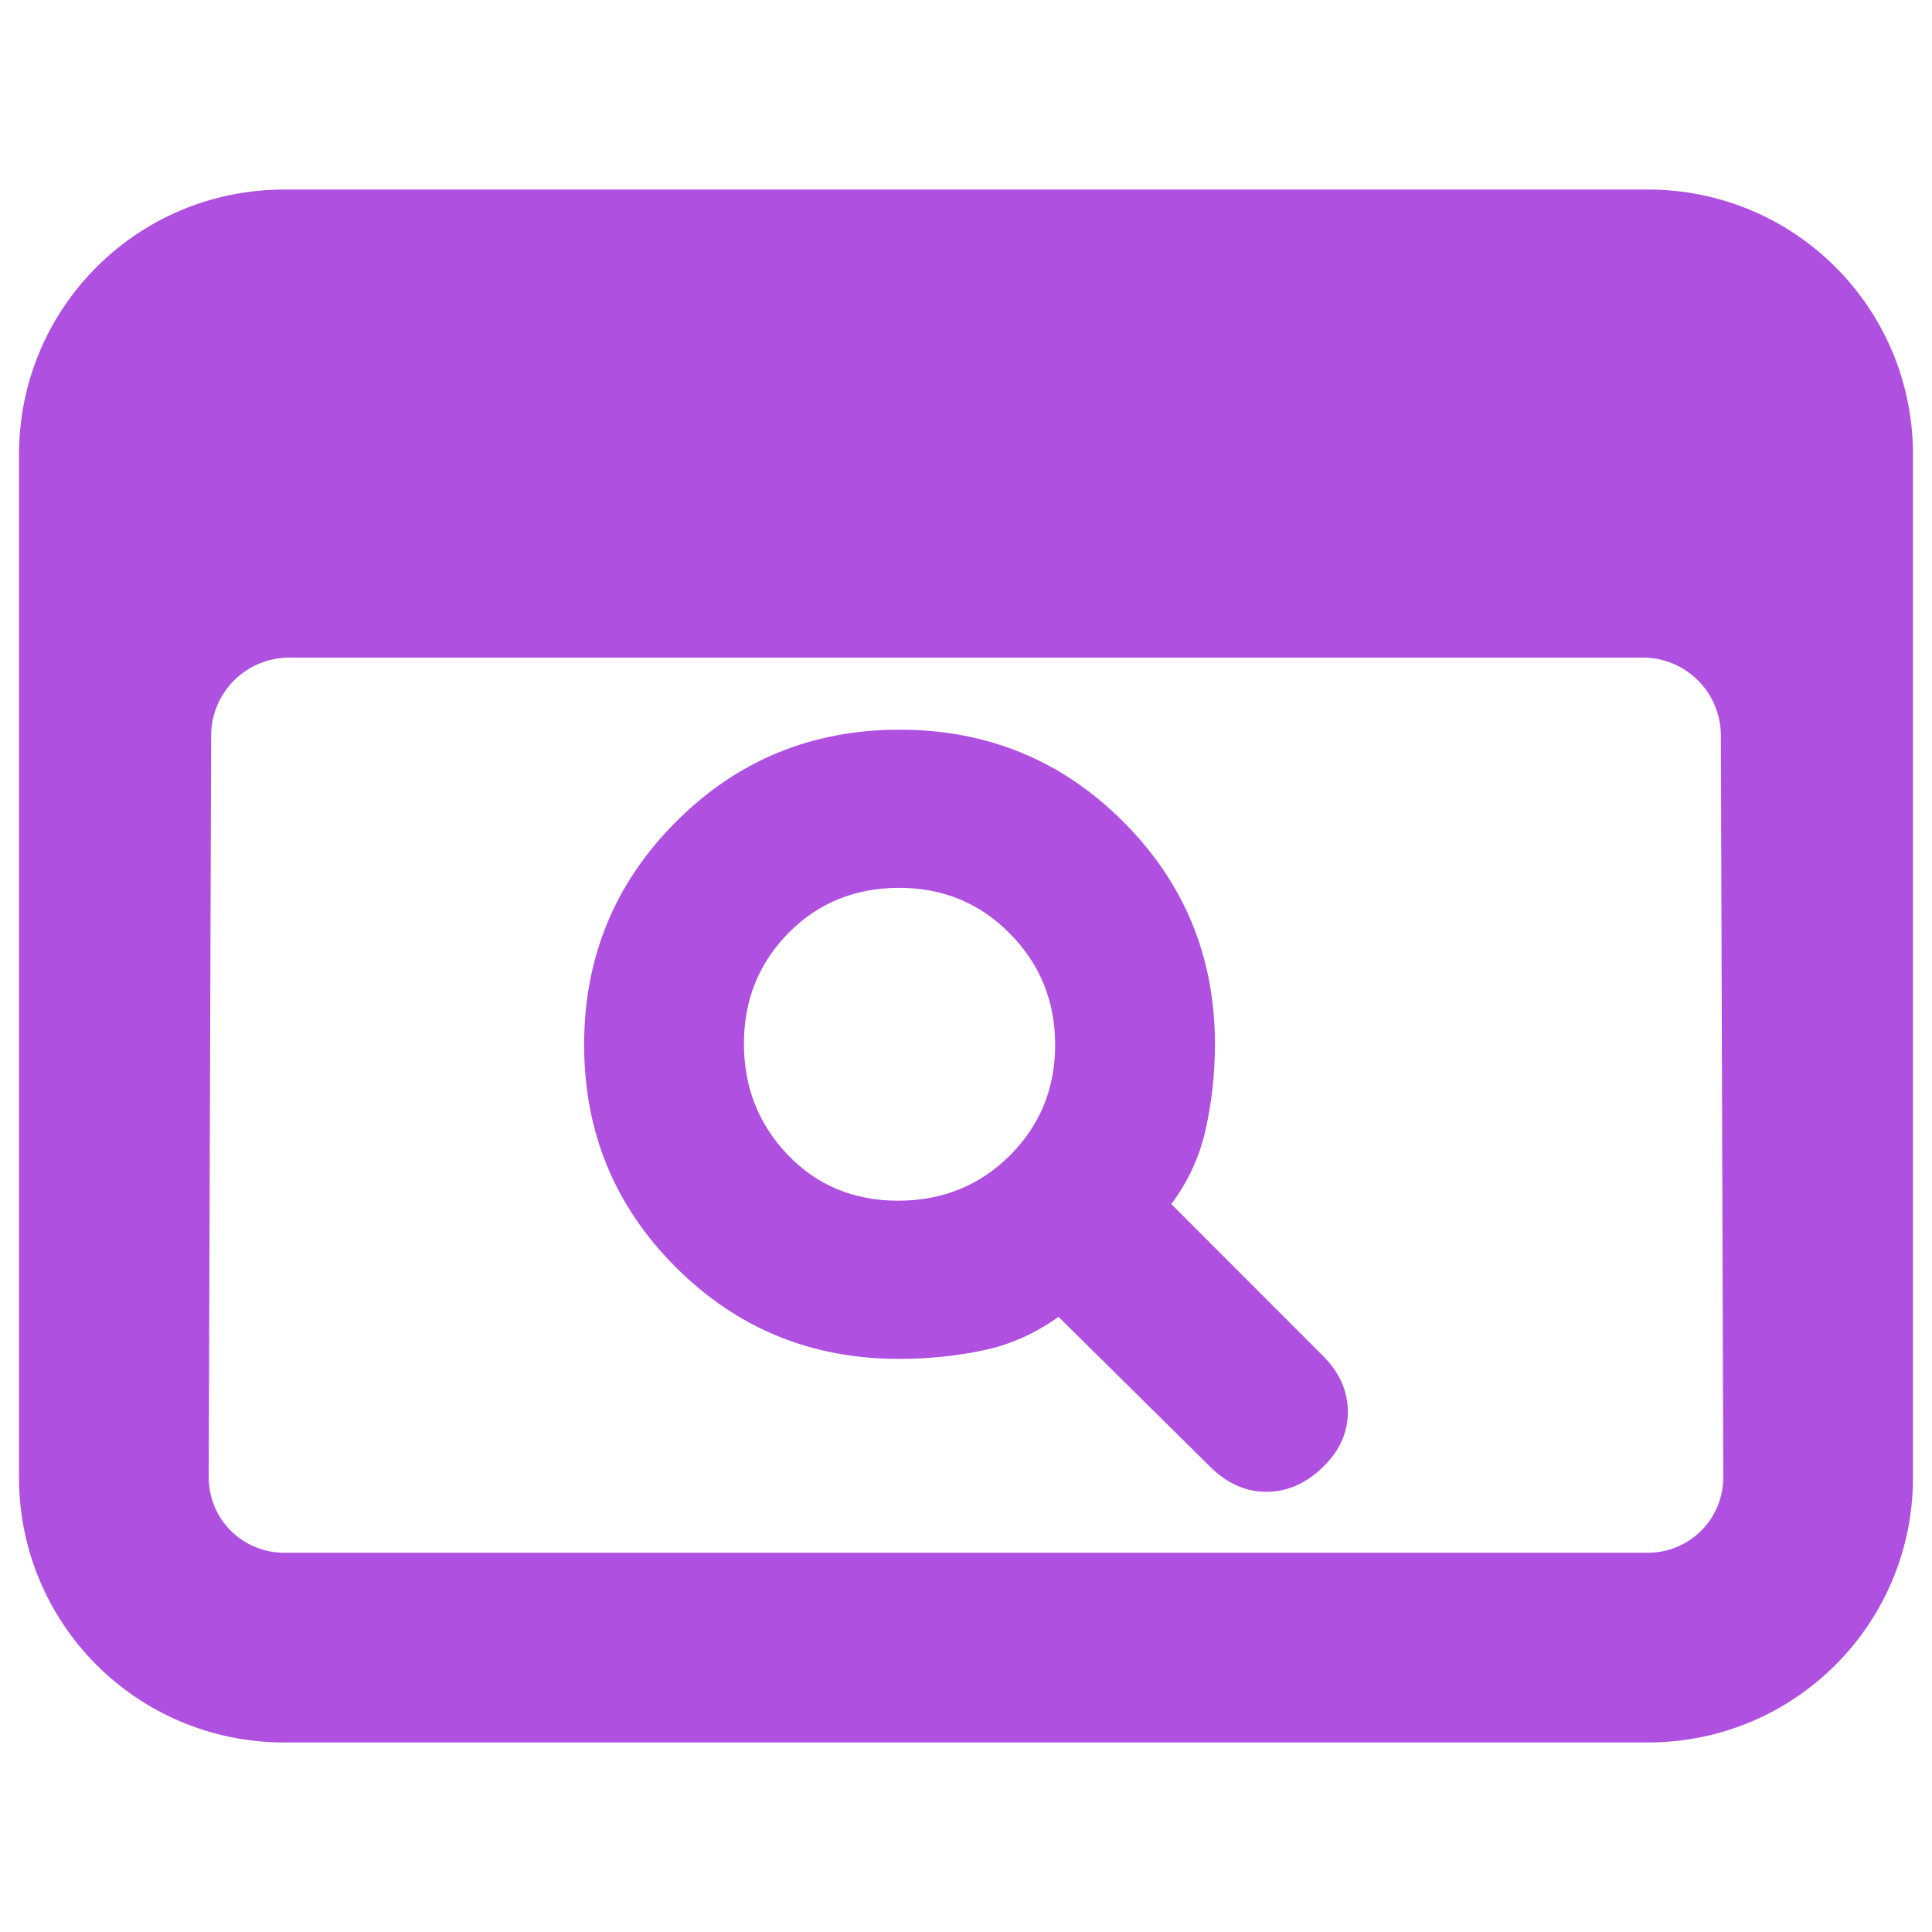 <svg clip-rule="evenodd" fill-rule="evenodd" stroke-linejoin="round" stroke-miterlimit="2" viewBox="0 0 250 250" xmlns="http://www.w3.org/2000/svg"><path fill="rgb(175, 80, 225)" d="m36.791 24.525h176.419c19.007 0 34.331 15.306 34.331 34.314v132.323c0 19.007-15.324 34.314-34.331 34.314h-176.419c-19.008 0-34.332-15.307-34.332-34.314v-132.323c0-19.008 15.324-34.314 34.332-34.314zm185.888 70.626c-.018-5.56-4.535-10.059-10.095-10.059h-175.168c-5.559.017-10.077 4.499-10.094 10.077l-.313 95.993c0 5.42 4.361 9.764 9.782 9.764h176.419c5.42 0 9.781-4.344 9.781-9.764zm-106.383 80.687c-11.311 0-20.919-3.944-28.842-11.85-7.922-7.922-11.866-17.513-11.866-28.806 0-11.294 3.961-20.919 11.901-28.859 7.923-7.94 17.566-11.901 28.911-11.901 11.328 0 20.971 3.943 28.911 11.866s11.901 17.531 11.901 28.842c0 3.77-.399 7.436-1.199 10.997-.781 3.545-2.276 6.776-4.447 9.678l19.58 19.598c2.19 2.172 3.267 4.604 3.267 7.297 0 2.676-1.077 5.074-3.267 7.176-2.171 2.102-4.604 3.162-7.279 3.162-2.693 0-5.126-1.095-7.298-3.266l-19.598-19.373c-3.04 2.172-6.307 3.632-9.799 4.344-3.475.73-7.106 1.095-10.876 1.095zm-.087-20.467c5.716 0 10.529-1.946 14.455-5.838 3.91-3.909 5.873-8.67 5.873-14.317 0-5.646-1.946-10.459-5.855-14.403-3.892-3.961-8.67-5.925-14.317-5.925-5.698 0-10.494 1.946-14.334 5.838-3.839 3.909-5.768 8.67-5.768 14.317 0 5.646 1.894 10.442 5.682 14.403 3.787 3.944 8.548 5.925 14.264 5.925z"/></svg>